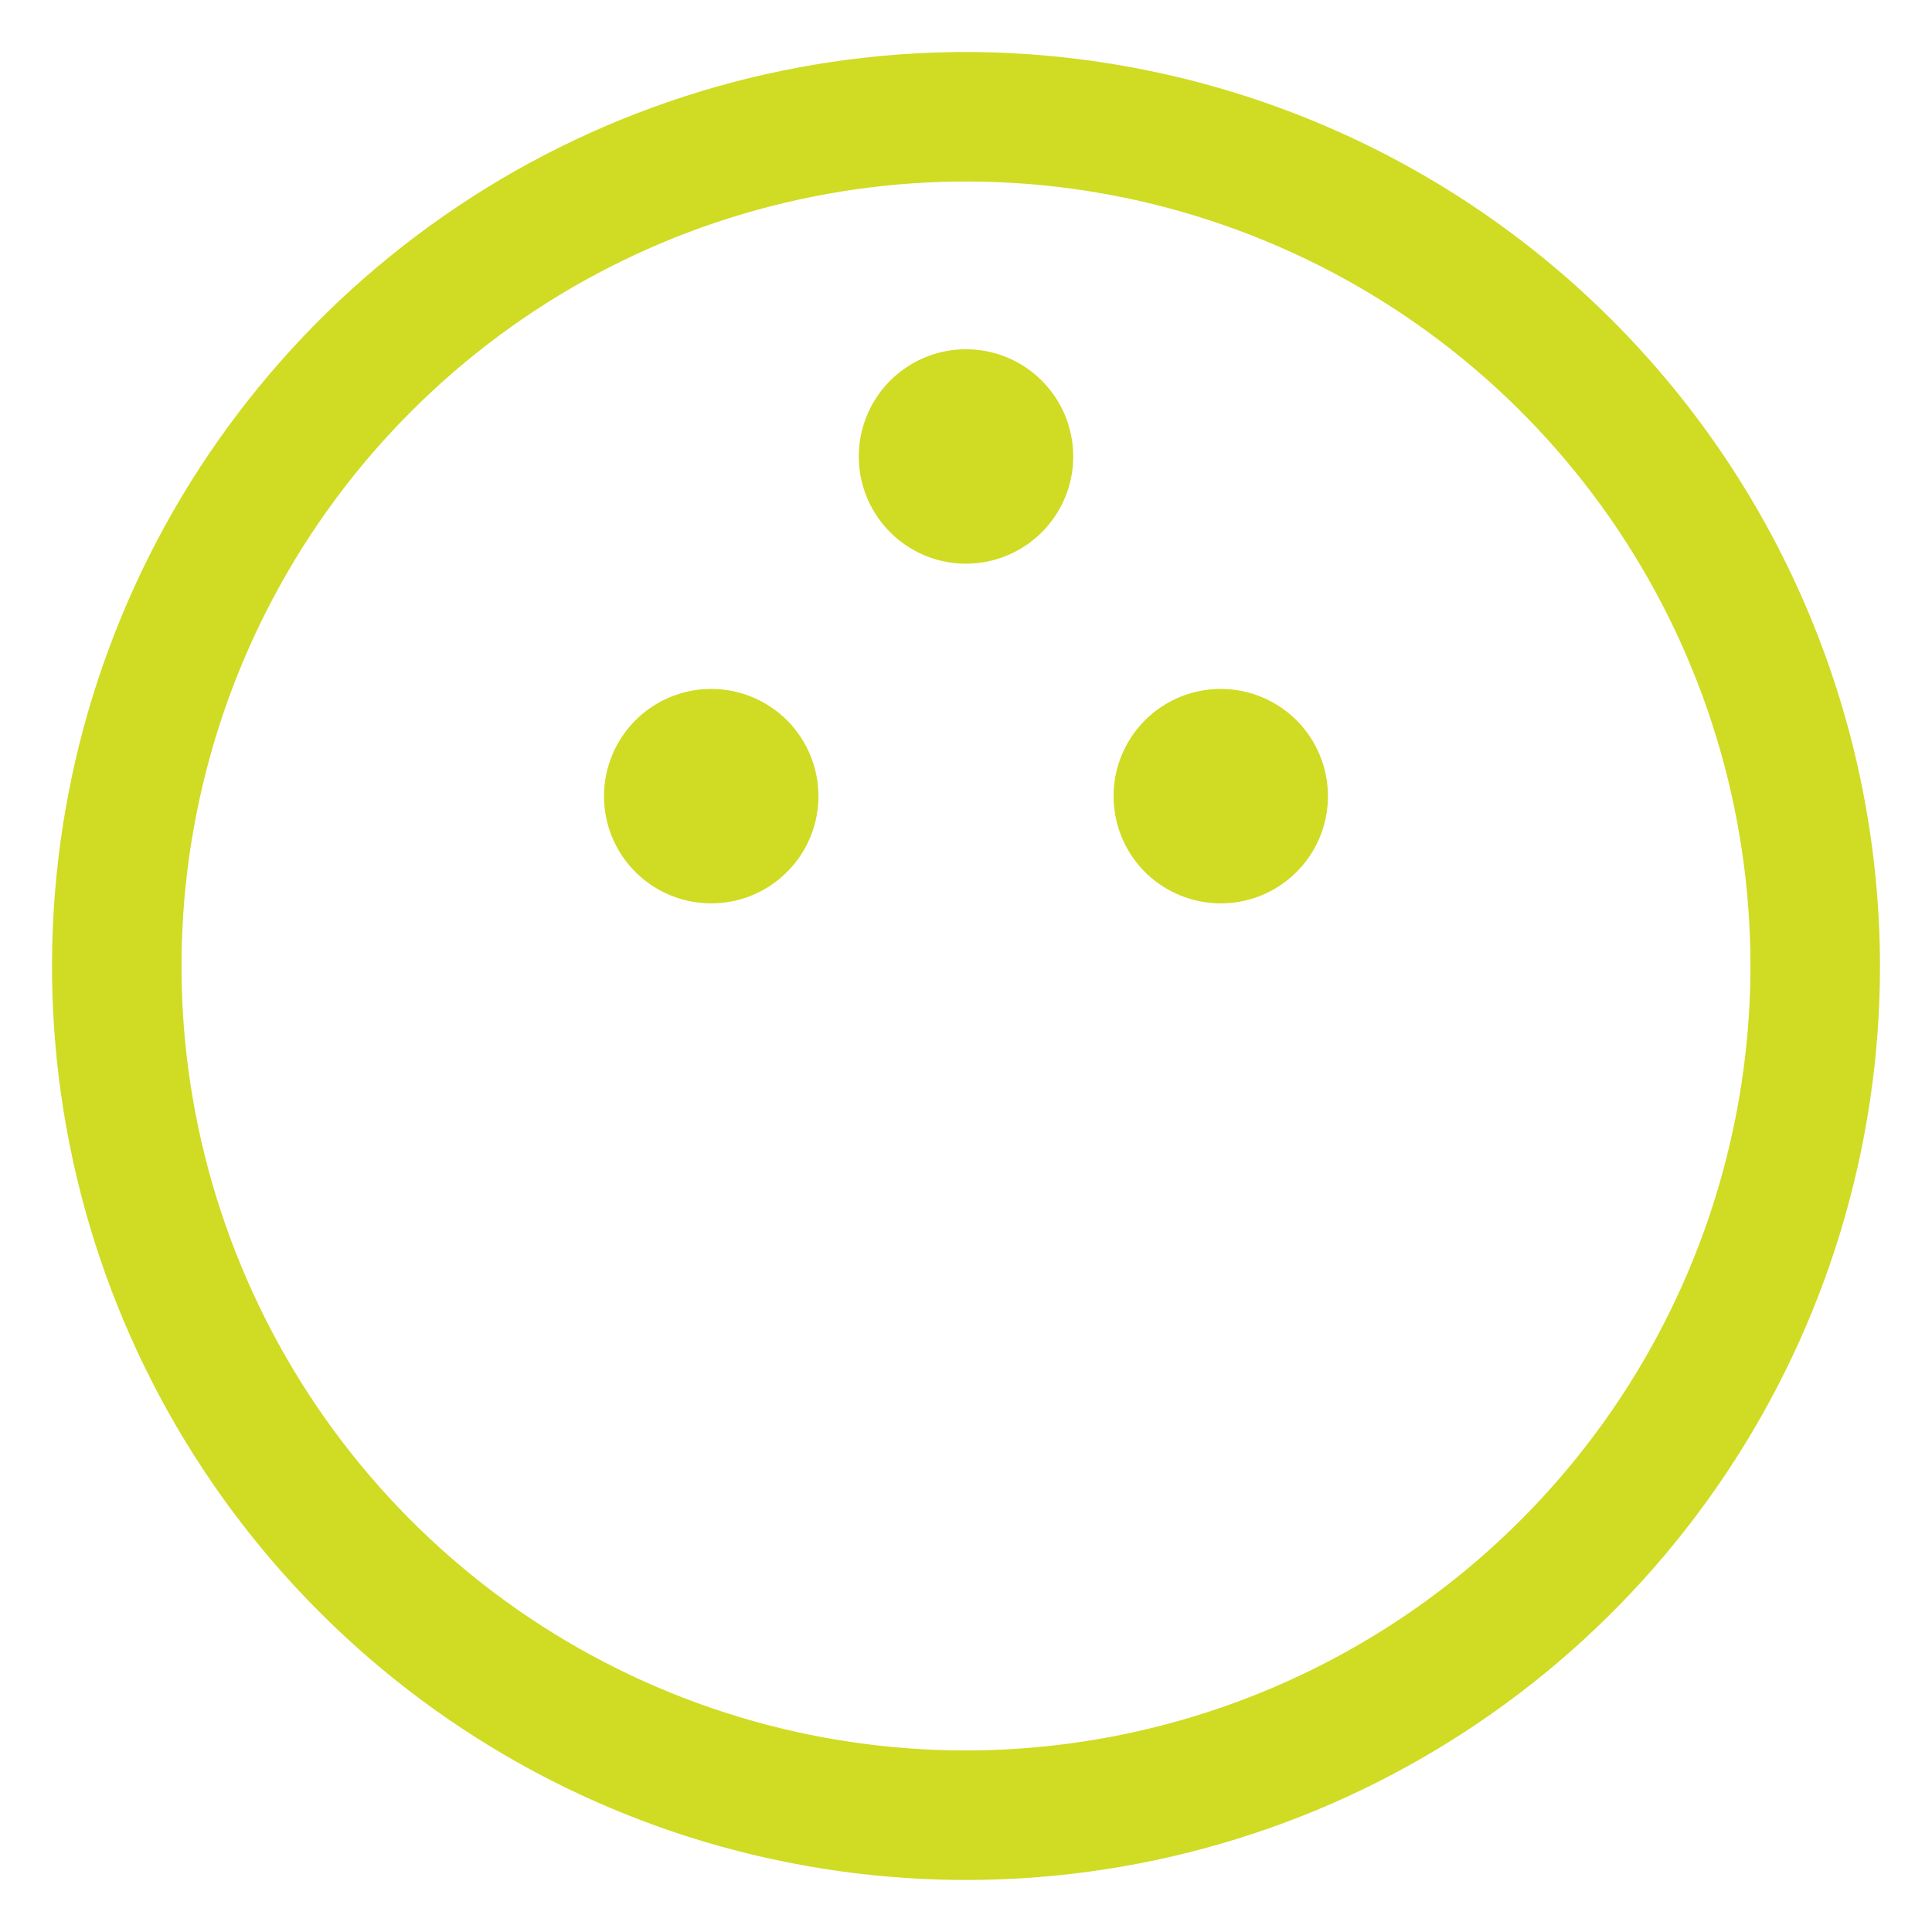 <svg width="26" height="26" viewBox="0 0 26 26" fill="none" xmlns="http://www.w3.org/2000/svg">
<path d="M25.15 13V13C25.146 9.779 23.865 6.69 21.587 4.413C19.31 2.135 16.221 0.854 13 0.85L13 1V0.85C10.597 0.85 8.248 1.563 6.25 2.898C4.252 4.233 2.694 6.13 1.775 8.35C0.855 10.57 0.615 13.014 1.083 15.37C1.552 17.727 2.709 19.892 4.409 21.591C6.108 23.291 8.273 24.448 10.63 24.916C12.986 25.385 15.43 25.145 17.65 24.225C19.87 23.305 21.767 21.748 23.102 19.75C24.437 17.752 25.15 15.403 25.15 13ZM13 23.707C10.882 23.707 8.812 23.079 7.051 21.903C5.291 20.726 3.918 19.054 3.108 17.097C2.297 15.141 2.085 12.988 2.499 10.911C2.912 8.834 3.931 6.926 5.429 5.429C6.926 3.931 8.834 2.912 10.911 2.499C12.988 2.085 15.141 2.297 17.097 3.108C19.054 3.918 20.726 5.291 21.903 7.051C23.079 8.812 23.707 10.882 23.707 13C23.704 15.839 22.575 18.56 20.567 20.567C18.56 22.575 15.839 23.704 13 23.707ZM14.075 6.861C14.217 6.649 14.293 6.399 14.293 6.143C14.293 5.8 14.157 5.471 13.914 5.229C13.672 4.986 13.343 4.85 13 4.85C12.744 4.85 12.494 4.926 12.282 5.068C12.069 5.21 11.903 5.412 11.806 5.648C11.708 5.884 11.682 6.144 11.732 6.395C11.782 6.646 11.905 6.876 12.086 7.057C12.267 7.238 12.497 7.361 12.748 7.411C12.999 7.461 13.258 7.435 13.495 7.337C13.731 7.239 13.933 7.074 14.075 6.861ZM17.503 11.433C17.646 11.22 17.721 10.97 17.721 10.714C17.721 10.371 17.585 10.043 17.343 9.8C17.1 9.558 16.771 9.421 16.429 9.421C16.173 9.421 15.923 9.497 15.71 9.639C15.498 9.781 15.332 9.983 15.234 10.22C15.136 10.456 15.111 10.716 15.161 10.966C15.21 11.217 15.334 11.448 15.514 11.629C15.695 11.809 15.926 11.932 16.176 11.982C16.427 12.032 16.687 12.007 16.923 11.909C17.16 11.811 17.361 11.645 17.503 11.433ZM10.646 11.433C10.789 11.22 10.864 10.97 10.864 10.714C10.864 10.371 10.728 10.043 10.486 9.8C10.243 9.558 9.914 9.421 9.571 9.421C9.316 9.421 9.066 9.497 8.853 9.639C8.641 9.781 8.475 9.983 8.377 10.22C8.279 10.456 8.254 10.716 8.303 10.966C8.353 11.217 8.476 11.448 8.657 11.629C8.838 11.809 9.068 11.932 9.319 11.982C9.57 12.032 9.83 12.007 10.066 11.909C10.302 11.811 10.504 11.645 10.646 11.433Z" fill="#D0DB23" stroke="#D0DB23" stroke-width="0.3"/>
</svg>
